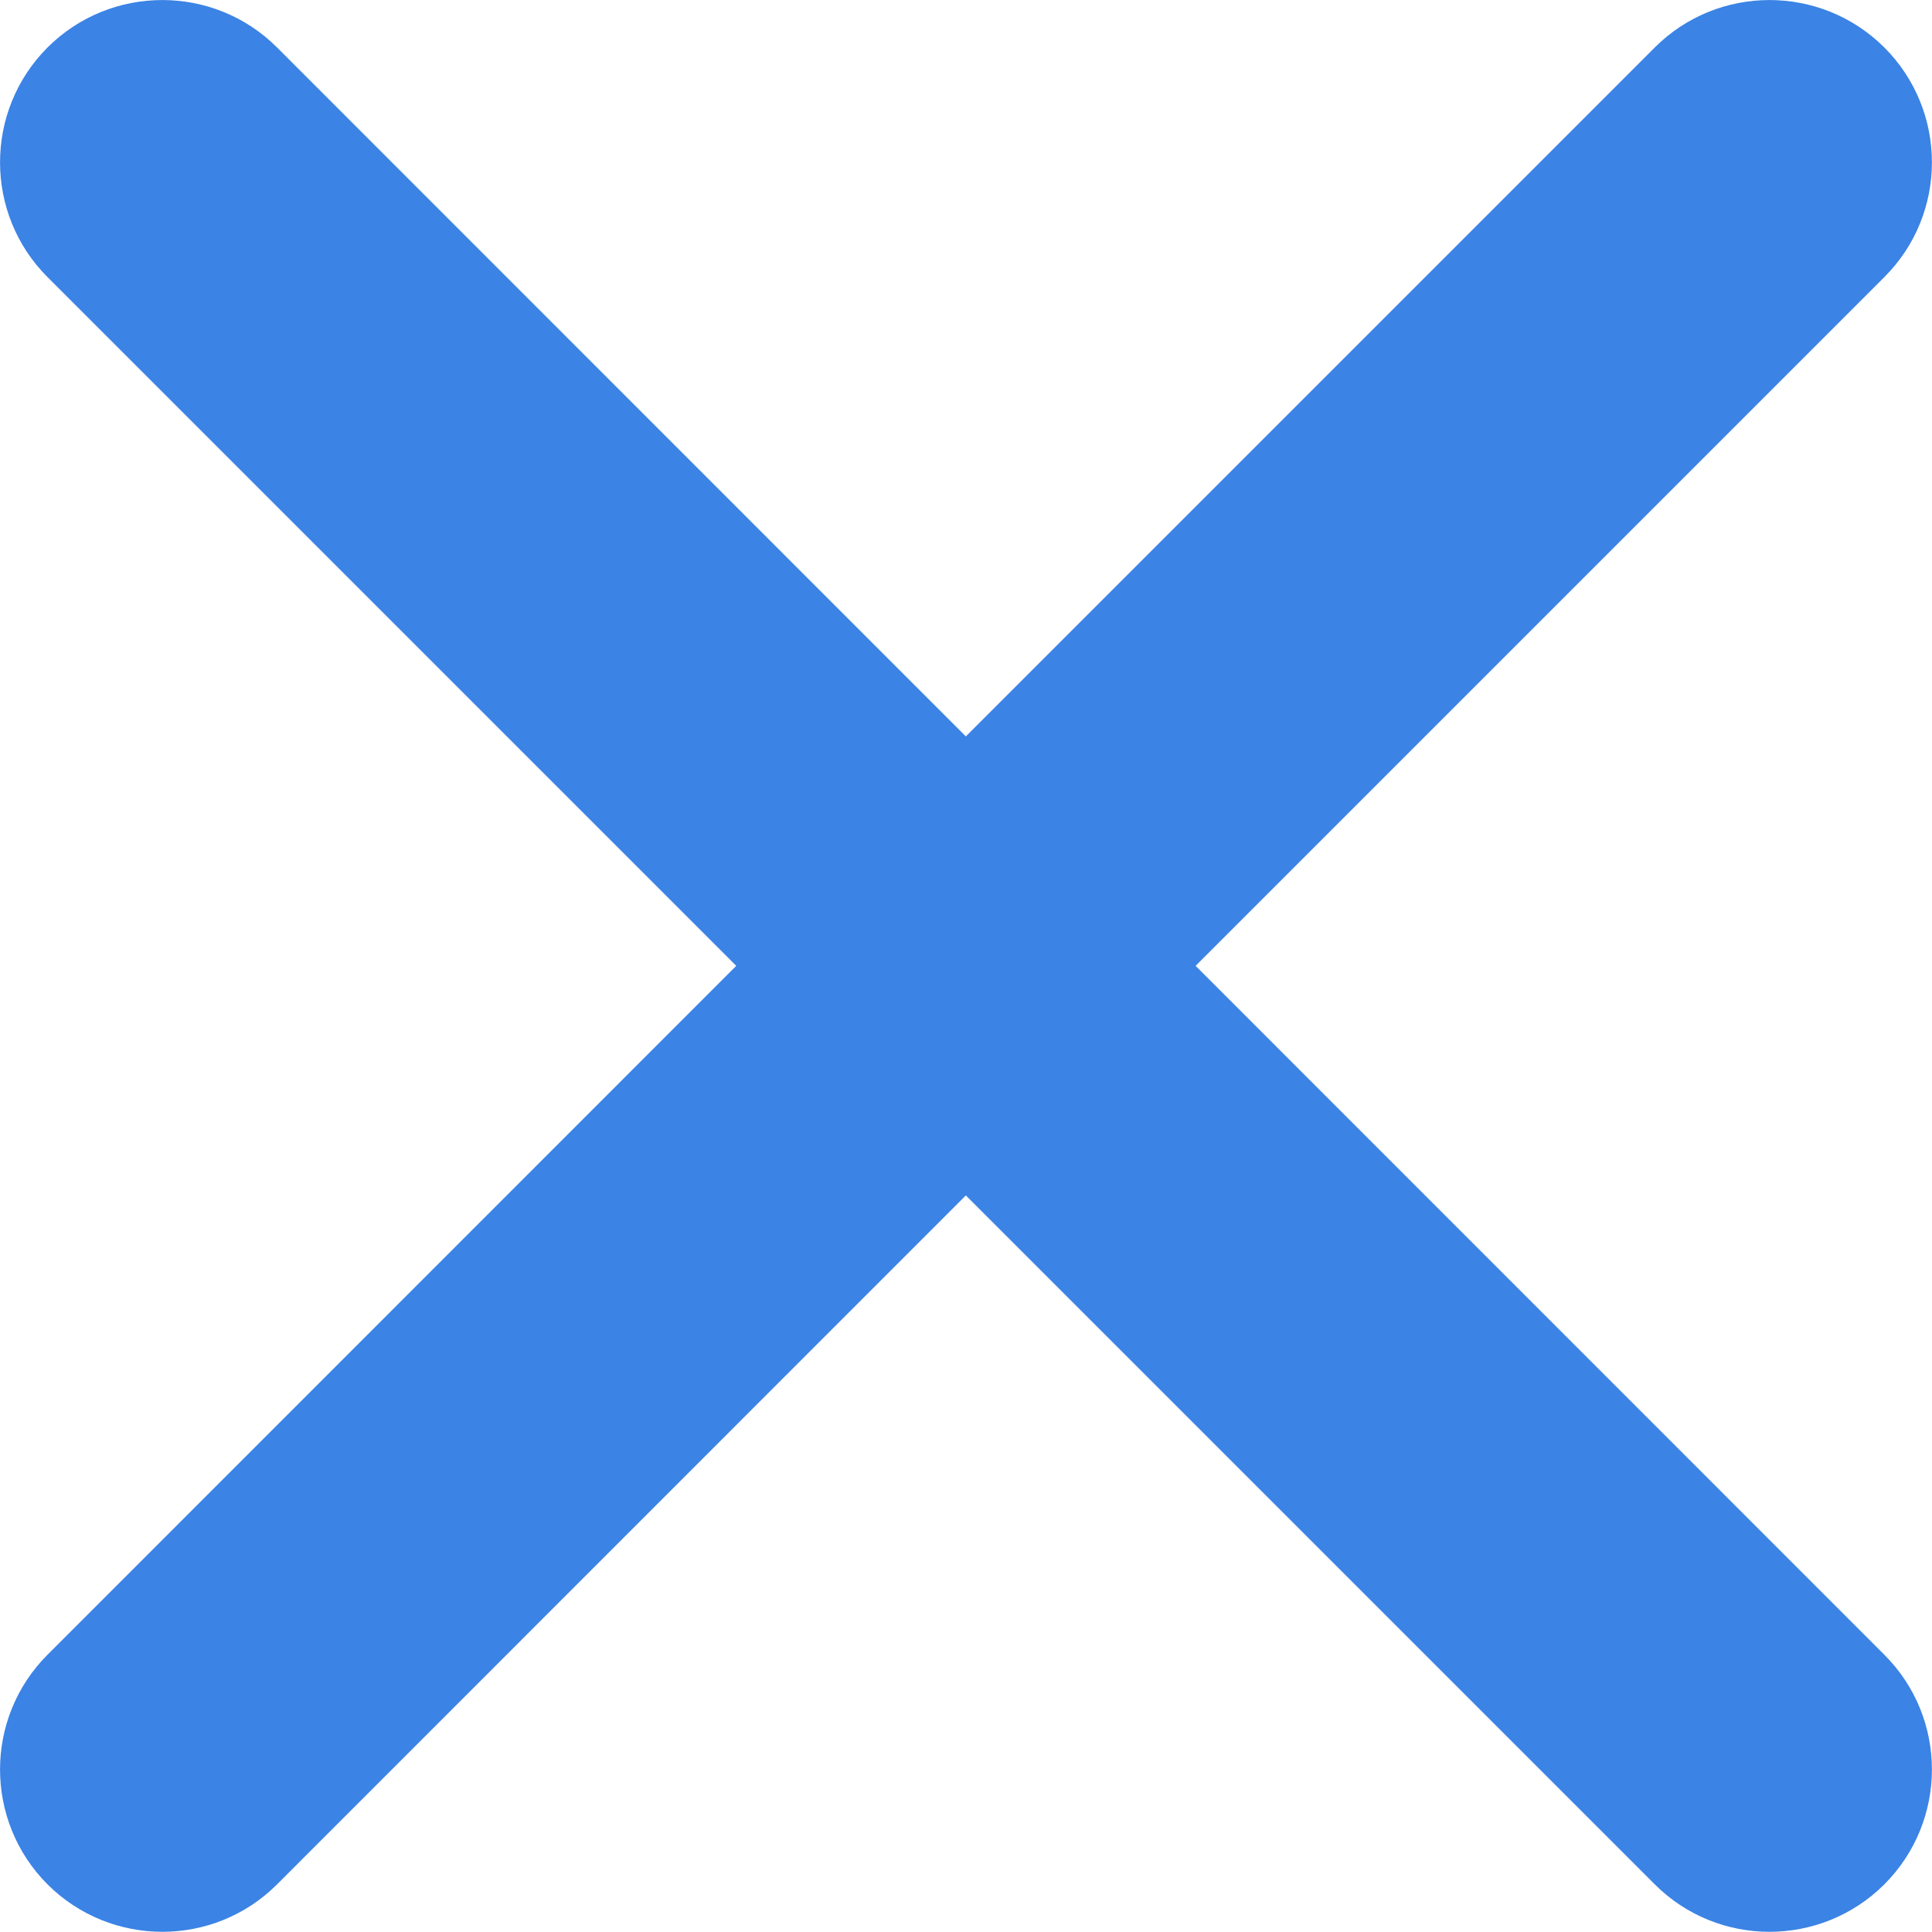<svg width="12" height="12" viewBox="0 0 12 12" fill="none" xmlns="http://www.w3.org/2000/svg">
<path d="M7.426 5.999L11.704 1.721C12.098 1.328 12.098 0.689 11.704 0.295C11.31 -0.098 10.671 -0.098 10.278 0.295L5.999 4.574L1.721 0.295C1.328 -0.098 0.689 -0.098 0.295 0.295C-0.098 0.689 -0.098 1.328 0.295 1.721L4.573 5.999L0.295 10.278C-0.098 10.671 -0.098 11.31 0.295 11.704C0.689 12.097 1.328 12.097 1.721 11.704L5.999 7.425L10.278 11.704C10.671 12.097 11.31 12.097 11.704 11.704C12.098 11.31 12.098 10.671 11.704 10.278L7.426 5.999Z" fill="#3B83E5"/>
</svg>
